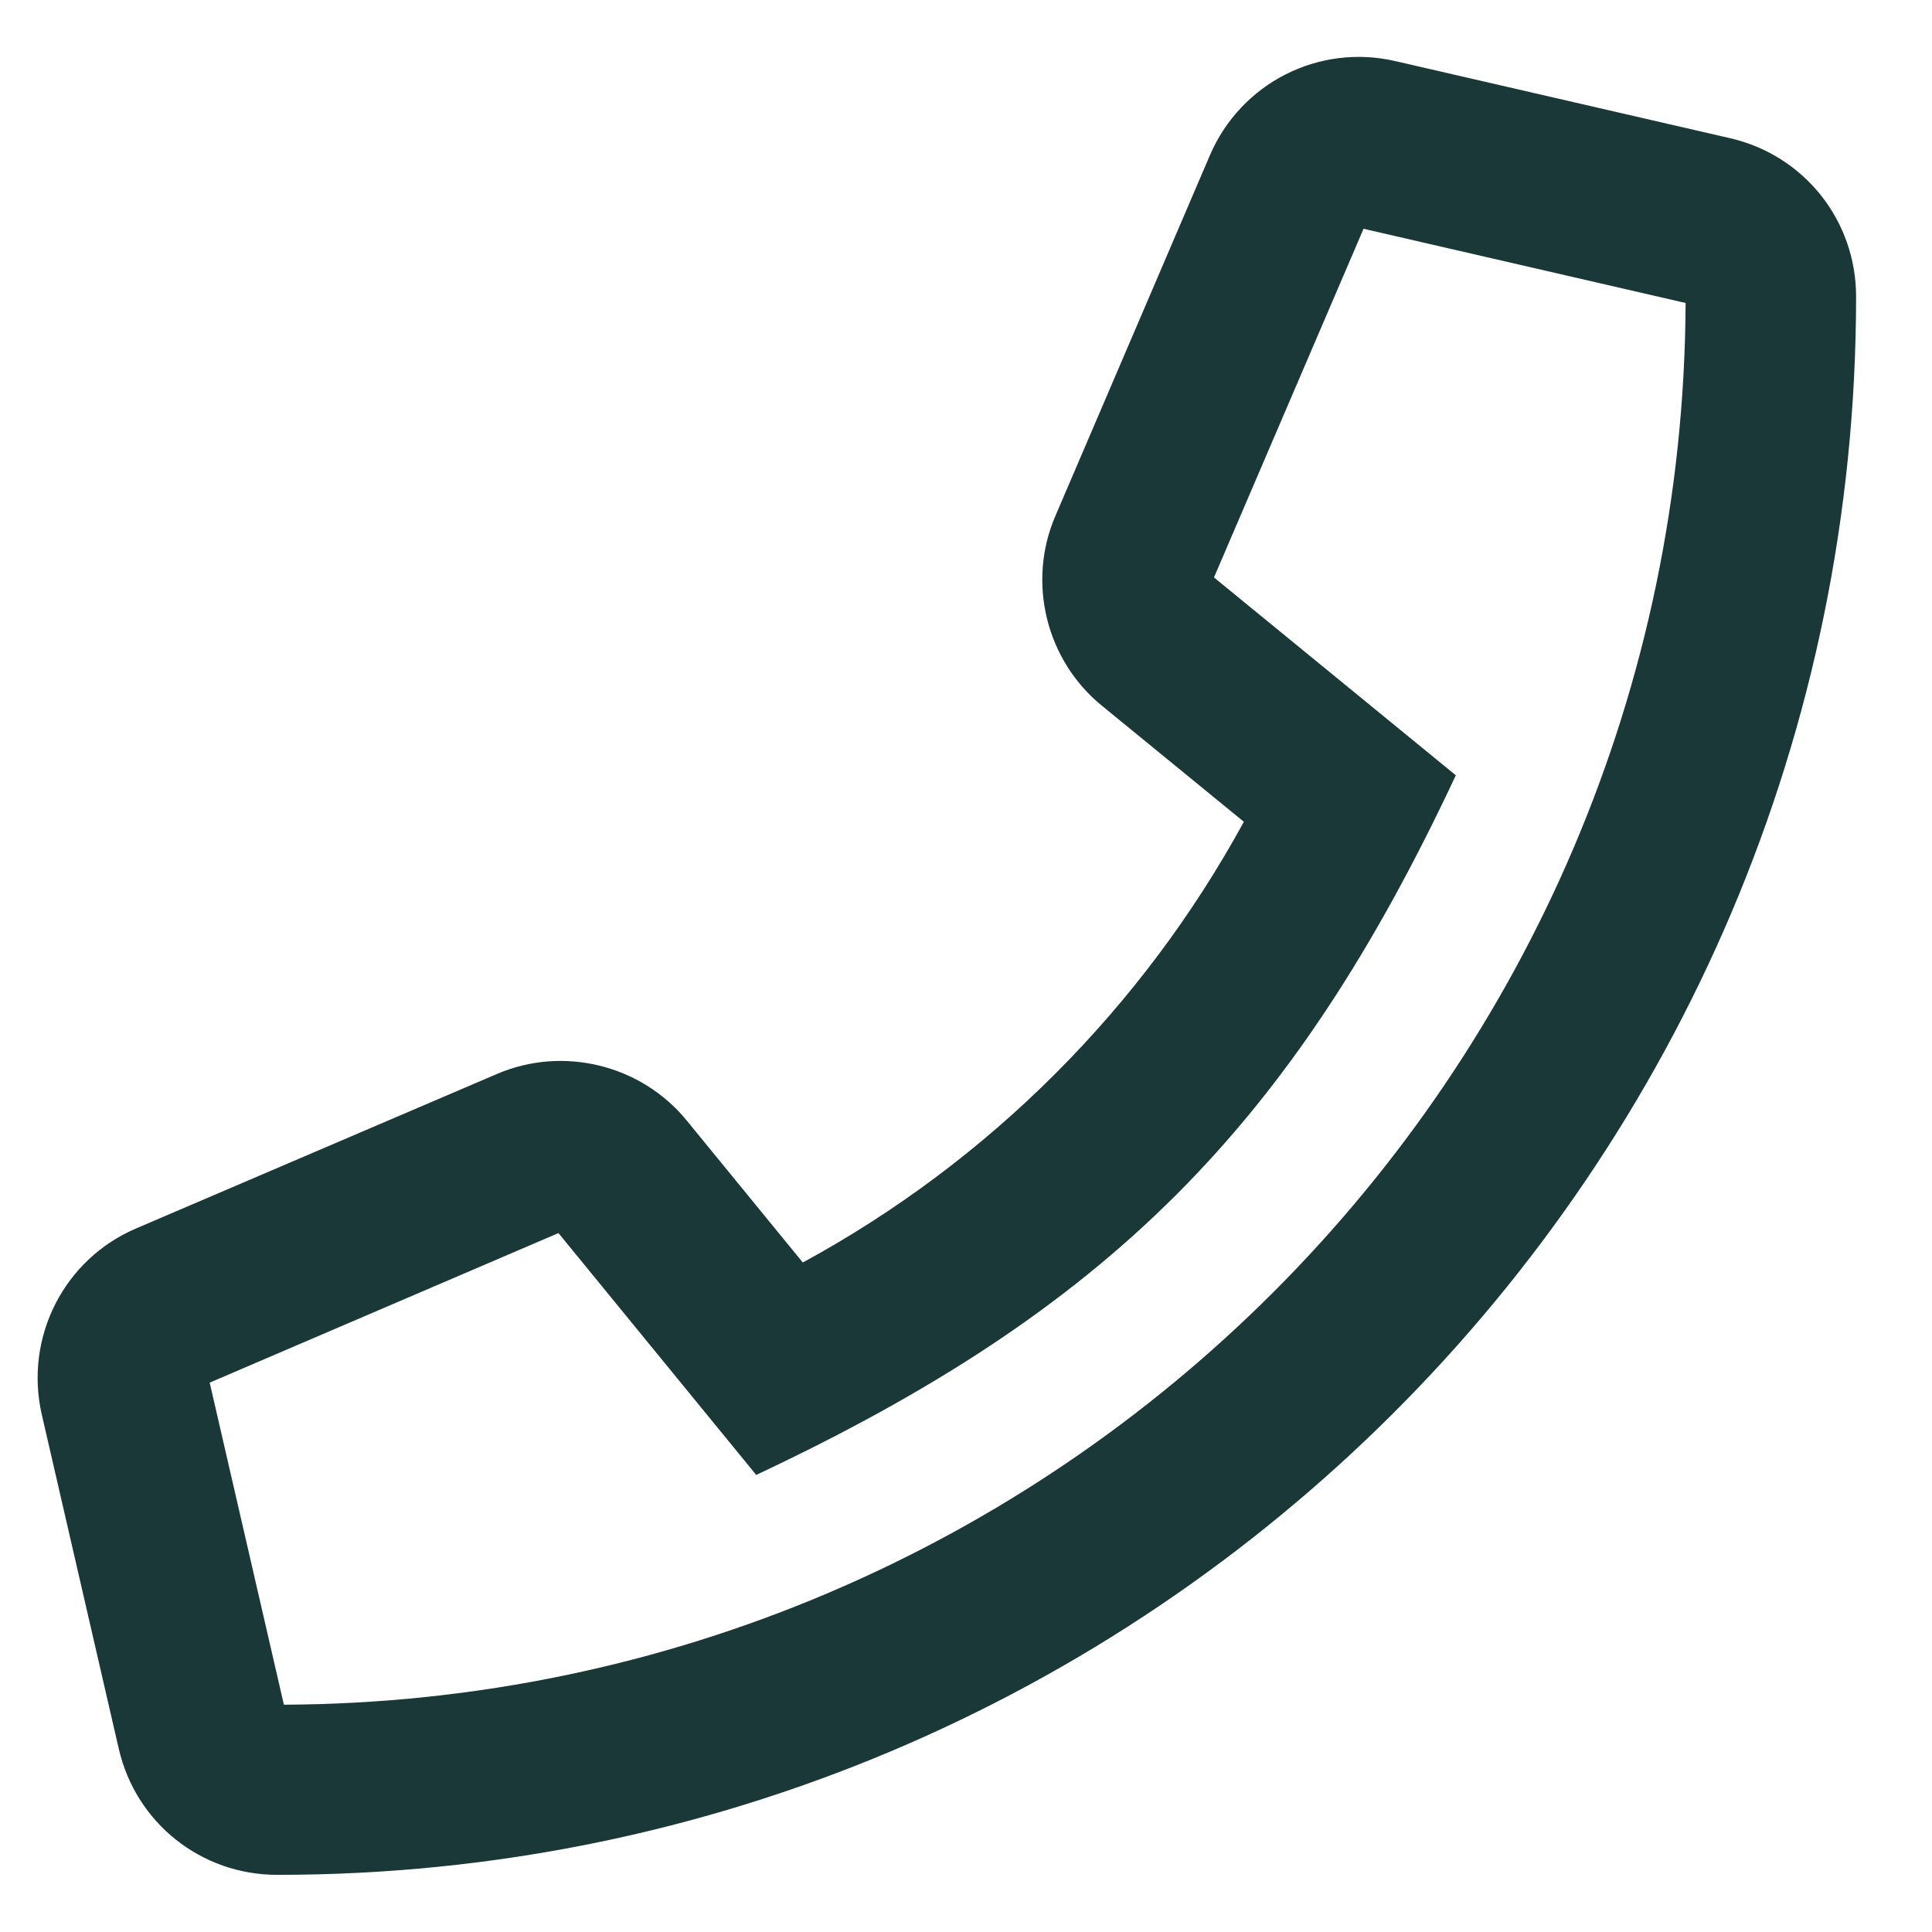 <svg width="17" height="17" viewBox="0 0 17 17" fill="none" xmlns="http://www.w3.org/2000/svg">
<g clip-path="url(#clip0_196_1444)">
<path d="M15.223 1.216L12.279 0.538C11.604 0.381 10.917 0.731 10.645 1.369L9.286 4.541C9.036 5.122 9.204 5.809 9.695 6.209L10.945 7.231C10.051 8.869 8.701 10.219 7.064 11.109L6.042 9.859C5.642 9.369 4.954 9.2 4.373 9.45L1.198 10.809C0.561 11.081 0.214 11.769 0.367 12.444L1.045 15.387C1.195 16.041 1.77 16.497 2.439 16.497C10.092 16.5 16.332 10.303 16.332 2.609C16.332 1.941 15.876 1.366 15.223 1.216ZM2.498 15L1.845 12.166L4.914 10.85L6.654 12.978C9.742 11.528 11.361 9.916 12.81 6.822L10.682 5.081L11.998 2.013L14.832 2.666C14.801 9.466 9.298 14.969 2.498 15Z" fill="#1A3837"/>
</g>
<defs>
<clipPath id="clip0_196_1444">
<rect width="16" height="16" fill="white" transform="translate(0.333 0.5)"/>
</clipPath>
</defs>
</svg>
